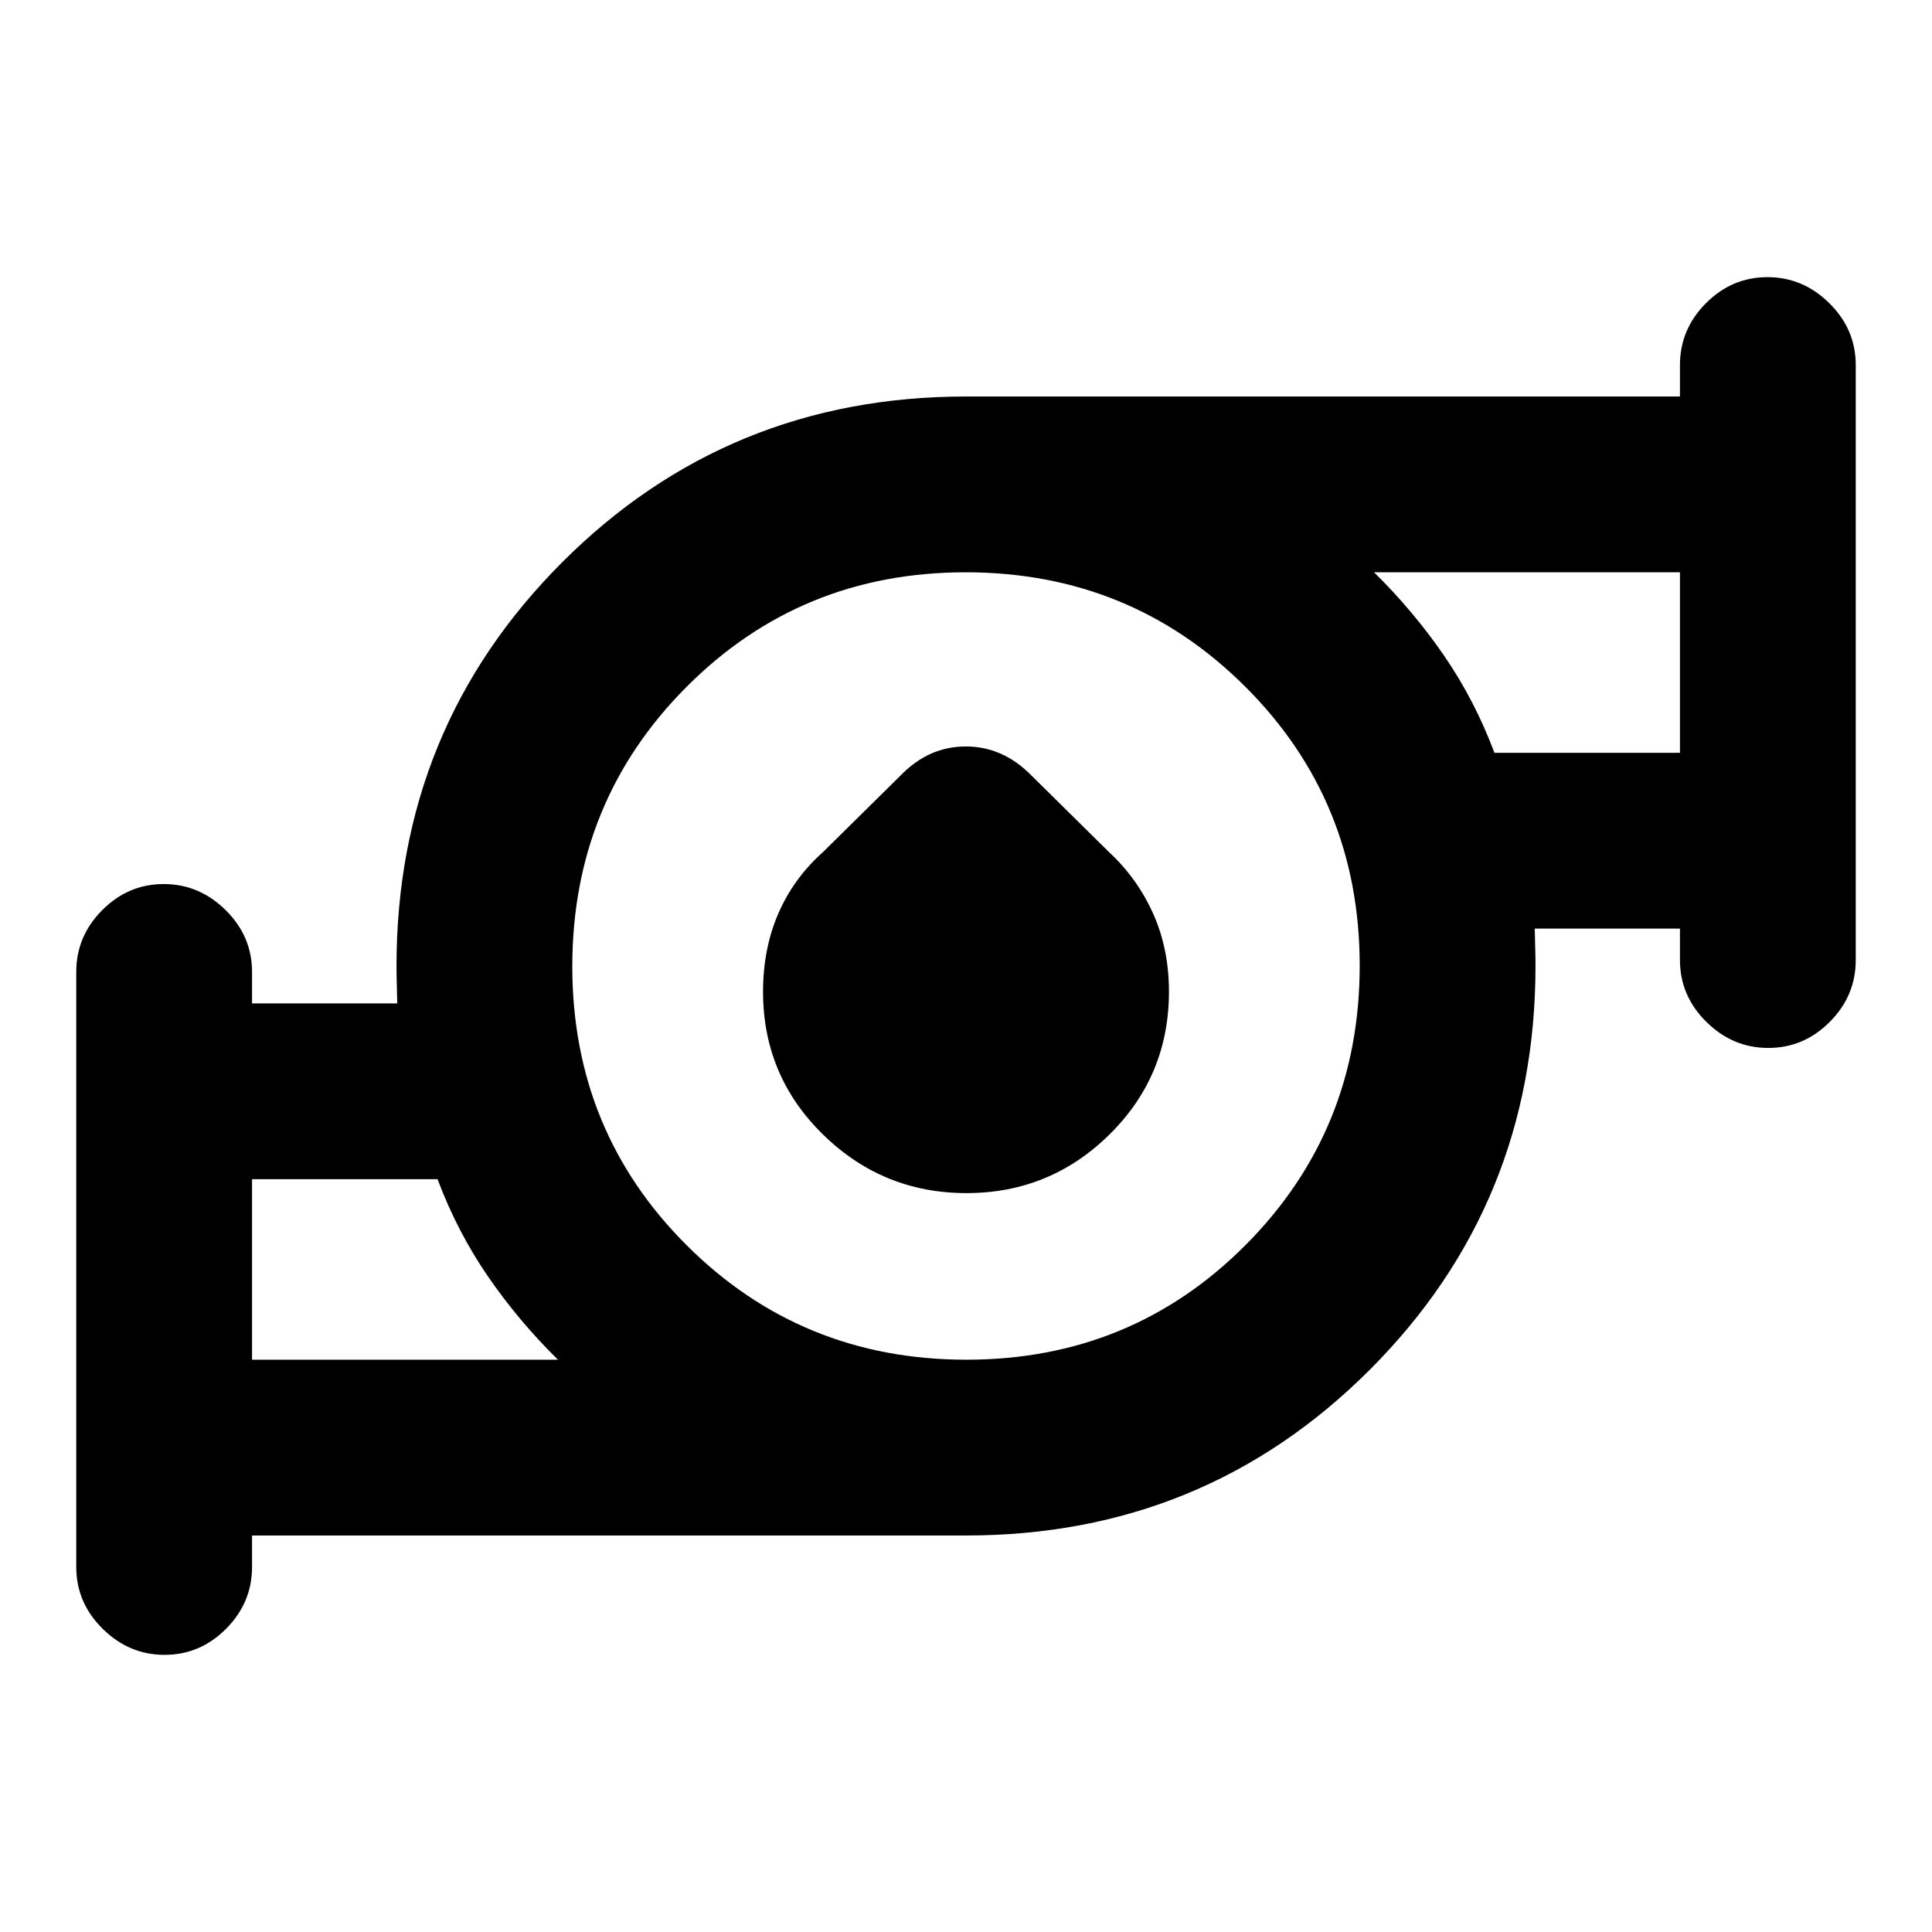 <svg xmlns="http://www.w3.org/2000/svg" height="20" viewBox="0 -960 960 960" width="20"><path d="M125.239-284.37h151.999q-19.609-19.304-34.815-41.445-15.207-22.141-25.011-48.25h-92.173v89.695Zm354.961 0q81.93 0 138.68-56.949 56.75-56.95 56.75-138.881 0-81.93-56.949-138.68-56.95-56.75-138.881-56.75-81.93 0-138.68 56.949-56.75 56.95-56.75 138.881 0 81.93 56.949 138.68 56.95 56.75 138.881 56.75Zm262.388-301.565h92.173v-89.695H682.762q19.609 19.304 34.815 41.445 15.207 22.141 25.011 48.25ZM125.239-197.021v15.631q0 17.757-12.898 30.715-12.899 12.959-30.566 12.959T51-150.675Q37.89-163.633 37.89-181.39v-295.654q0-17.757 12.898-30.716 12.899-12.958 30.566-12.958t30.776 12.958q13.109 12.959 13.109 30.716v15.631h72.151q-.101-5.012-.235-9.93-.134-4.918-.134-8.562 0-118.354 82.333-200.714 82.332-82.36 200.646-82.36h354.761v-15.631q0-17.757 12.898-30.715 12.899-12.959 30.566-12.959t30.776 12.959q13.109 12.958 13.109 30.715v295.654q0 17.757-12.898 30.716-12.899 12.958-30.566 12.958T847.87-452.24q-13.109-12.959-13.109-30.716v-15.631H762.61q.101 5.012.235 9.93.134 4.918.134 8.562 0 118.354-82.333 200.714-82.332 82.36-200.646 82.36H125.239Zm354.986-170.131q-41.551 0-71.312-29.147-29.761-29.148-29.761-70.951 0-21.241 7.565-38.757 7.565-17.515 22.196-30.58l38.543-38.043q13.989-14.457 32.453-14.457 18.464 0 32.635 14.457l38.543 38.043q14.065 13.065 21.913 30.58 7.848 17.516 7.848 38.757 0 41.803-29.535 70.951-29.536 29.147-71.088 29.147ZM125.239-284.37v-89.695 89.695Zm709.522-301.565v-89.695 89.695ZM480-480Z"/></svg>